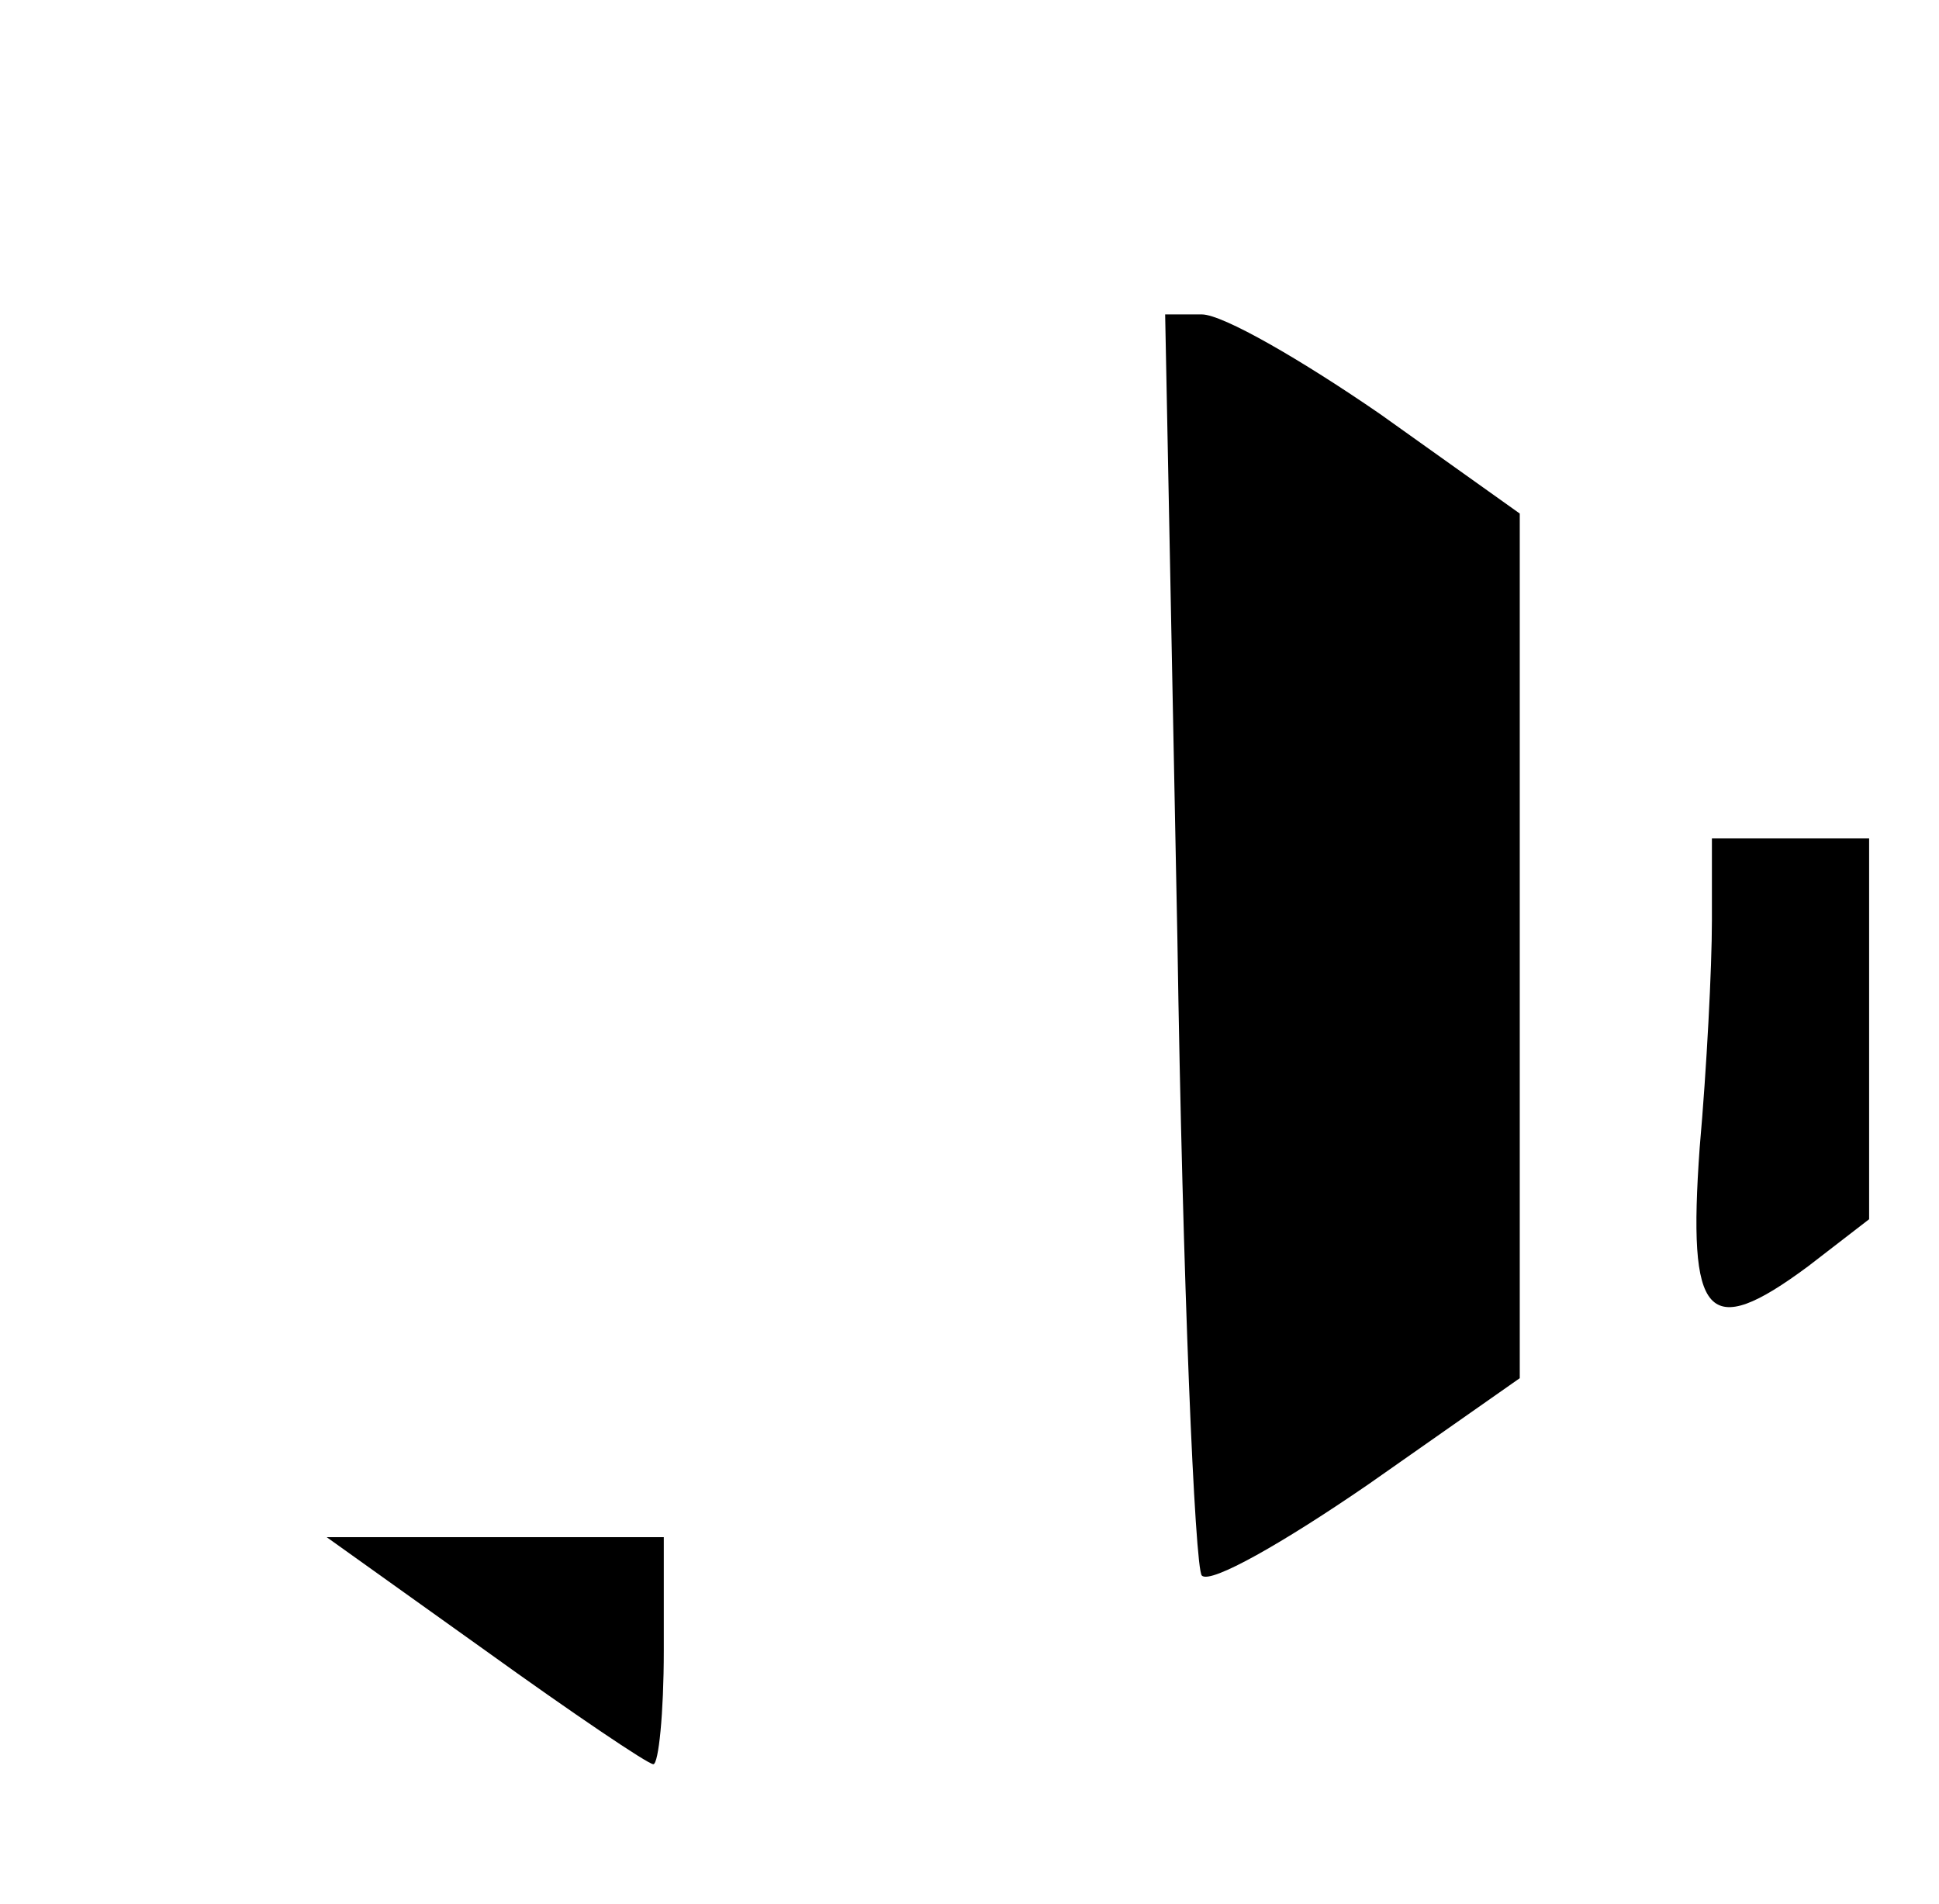 <?xml version="1.0" standalone="no"?>
<!DOCTYPE svg PUBLIC "-//W3C//DTD SVG 20010904//EN"
 "http://www.w3.org/TR/2001/REC-SVG-20010904/DTD/svg10.dtd">
<svg version="1.0" xmlns="http://www.w3.org/2000/svg"
 width="111pt" height="109pt" viewBox="0 0 111 109"
 preserveAspectRatio="xMidYMid meet">

<g transform="translate(0,109) scale(0.1,-0.1)"
fill="#000000" stroke="none">
<path d="M674 553 c3 -197 10 -361 14 -365 5 -5 47 19 95 52 l87 61 0 247 0
248 -80 57 c-45 31 -90 57 -102 57 l-21 0 7 -357z"/>
<path d="M980 563 c0 -27 -3 -85 -7 -130 -7 -98 4 -111 62 -68 l35 27 0 109 0
109 -45 0 -45 0 0 -47z"/>
<path d="M278 145 c50 -36 93 -65 96 -65 3 0 6 29 6 65 l0 65 -97 0 -96 0 91
-65z"/>
</g>
</svg>

